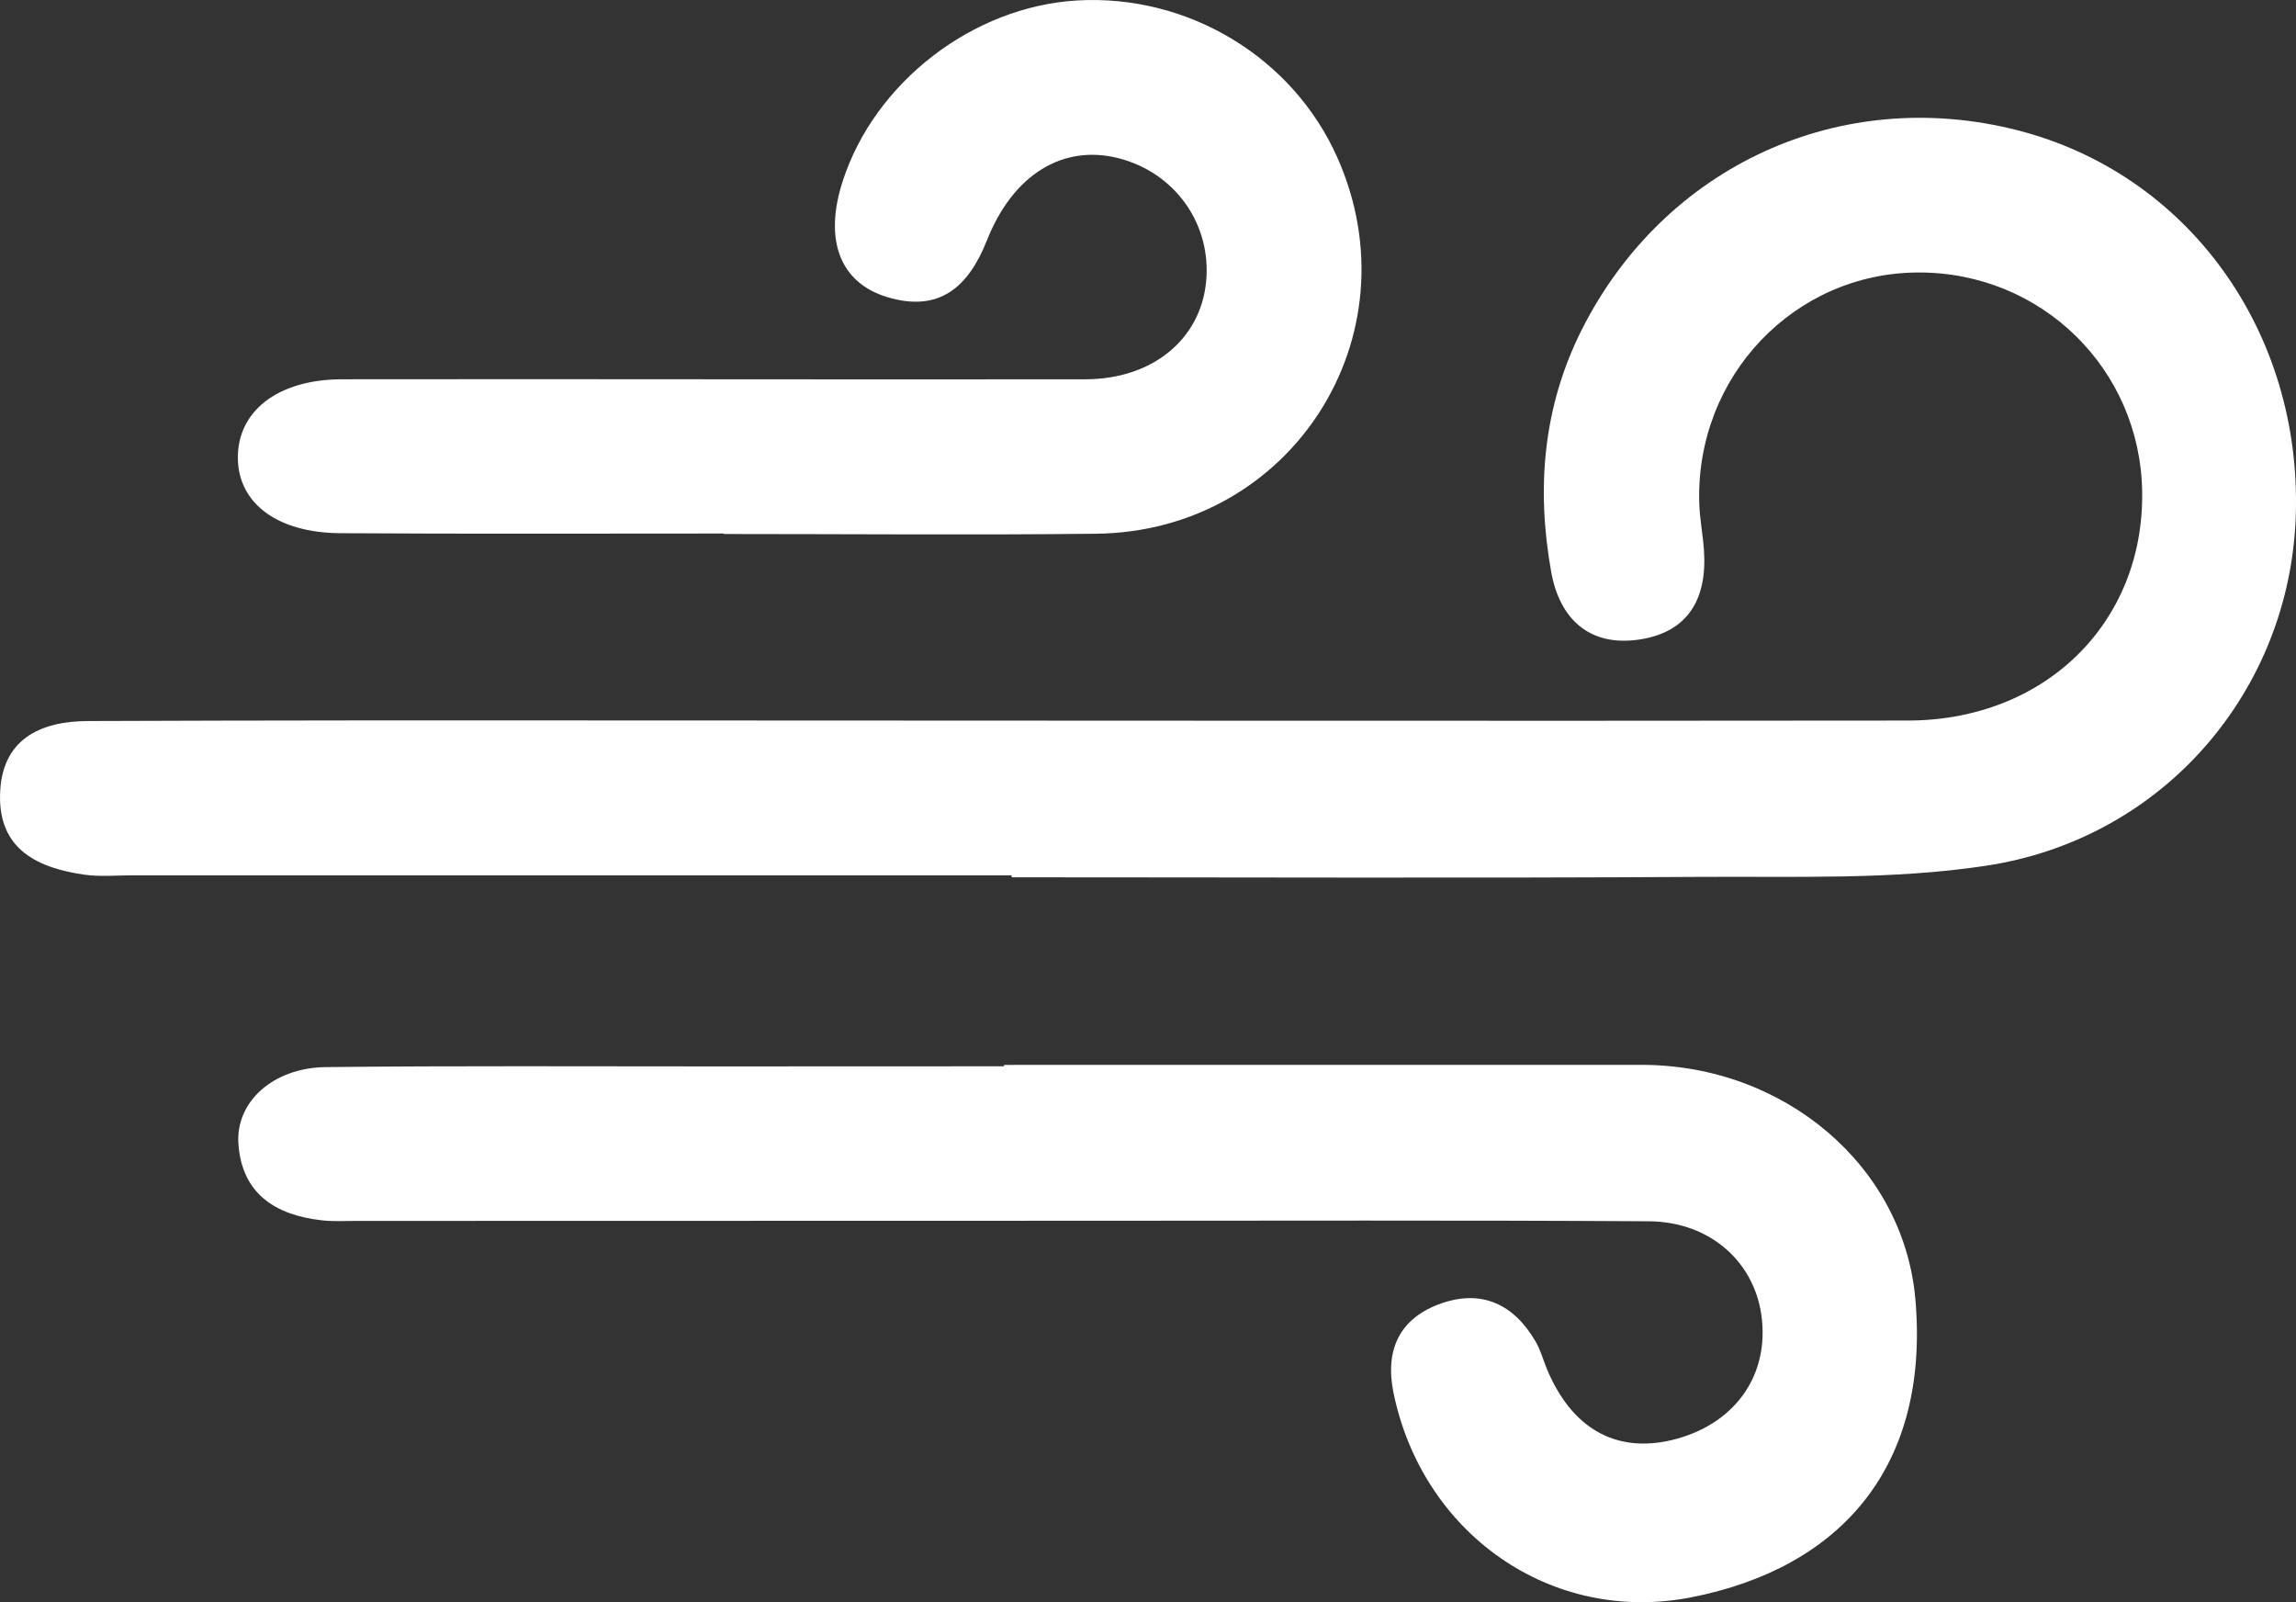 <svg width="43" height="30" viewBox="0 0 43 30" fill="none" xmlns="http://www.w3.org/2000/svg">
<rect x="0" y="0" width="43" height="30" fill="#333333" stroke="none"/>
<path fill-rule="evenodd" clip-rule="evenodd" d="M18.947 16.39H2.472C2.177 16.39 1.878 16.419 1.588 16.379C0.716 16.256 -0.023 15.913 0.001 14.883C0.022 13.853 0.739 13.503 1.652 13.501C4.935 13.488 8.216 13.488 11.499 13.49C19.576 13.491 27.656 13.502 35.733 13.492C38.305 13.488 40.151 11.659 40.119 9.218C40.09 6.914 38.237 5.095 35.926 5.102C33.602 5.109 31.754 7.051 31.824 9.418C31.833 9.712 31.891 10.006 31.912 10.3C31.975 11.2 31.626 11.84 30.694 11.976C29.758 12.113 29.206 11.578 29.051 10.708C28.771 9.146 28.896 7.619 29.625 6.171C31.172 3.105 34.471 1.59 37.788 2.44C40.98 3.257 43.11 6.208 42.996 9.652C42.889 12.929 40.524 15.714 37.179 16.213C35.446 16.474 33.657 16.409 31.894 16.419C27.579 16.445 23.262 16.427 18.947 16.427V16.39Z" fill="white"/>
<path fill-rule="evenodd" clip-rule="evenodd" d="M18.803 19.94C22.783 19.94 26.764 19.941 30.744 19.939C33.415 19.939 35.654 21.832 35.872 24.33C36.145 27.477 34.461 29.362 31.675 29.909C29.044 30.424 26.634 28.709 26.096 26.071C25.933 25.265 26.22 24.676 26.991 24.406C27.759 24.137 28.359 24.428 28.761 25.123C28.853 25.282 28.901 25.465 28.971 25.634C29.434 26.745 30.257 27.214 31.309 26.965C32.446 26.693 33.109 25.813 32.999 24.718C32.894 23.657 32.047 22.876 30.88 22.868C27.342 22.846 23.804 22.858 20.266 22.858C15.735 22.859 11.203 22.861 6.674 22.861C6.452 22.861 6.23 22.875 6.011 22.848C5.154 22.748 4.529 22.35 4.465 21.416C4.411 20.63 5.117 19.994 6.095 19.981C8.524 19.954 10.955 19.969 13.384 19.968C15.19 19.966 16.997 19.966 18.803 19.966V19.94Z" fill="white"/>
<path fill-rule="evenodd" clip-rule="evenodd" d="M13.558 9.99C11.163 9.99 8.768 9.999 6.375 9.984C5.2 9.977 4.474 9.431 4.455 8.6C4.434 7.712 5.189 7.105 6.399 7.102C11.043 7.095 15.685 7.109 20.328 7.102C21.587 7.099 22.482 6.353 22.588 5.279C22.695 4.199 22.007 3.23 20.943 2.961C19.911 2.701 18.974 3.261 18.483 4.502C18.134 5.381 17.589 5.853 16.623 5.565C15.724 5.297 15.426 4.486 15.784 3.387C16.384 1.539 18.218 0.126 20.165 0.009C22.244 -0.115 24.213 1.071 25.048 2.954C26.529 6.292 24.189 9.954 20.526 9.994C18.204 10.02 15.88 9.999 13.558 9.999V9.99Z" fill="white"/>
</svg>
